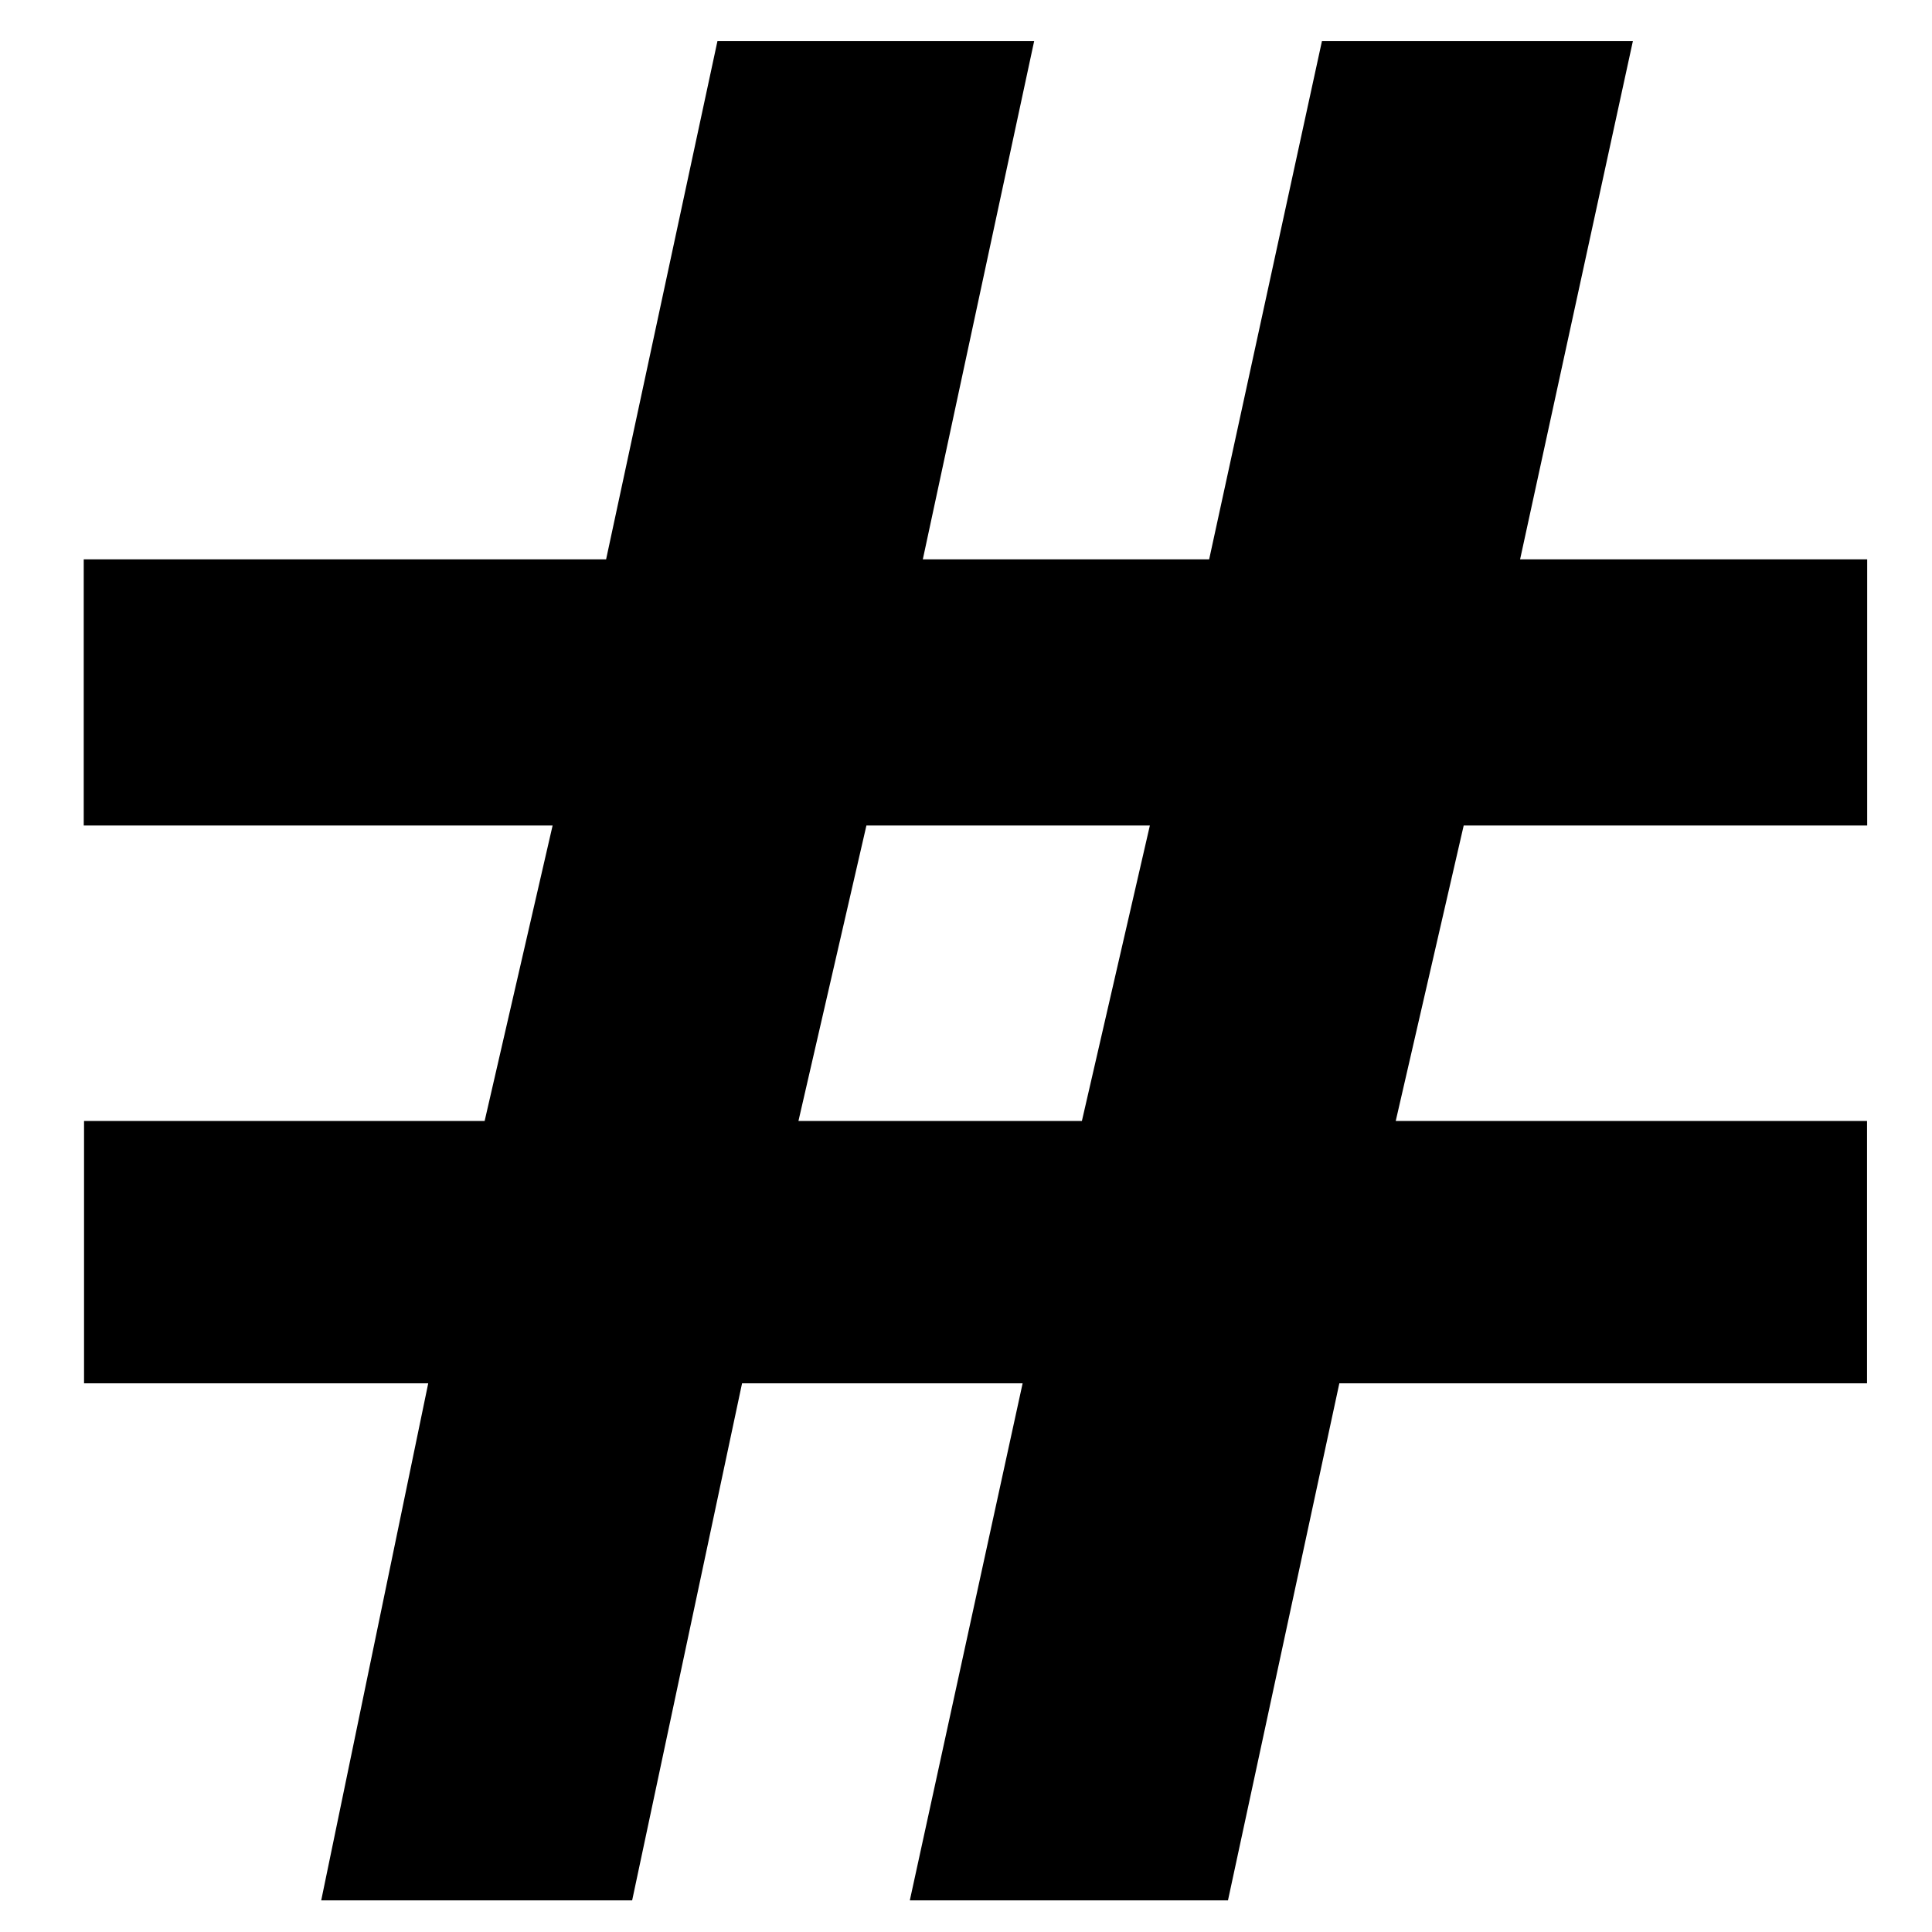 <?xml version="1.0" encoding="UTF-8" standalone="no"?>
<svg
   xmlns:sketch="http://www.bohemiancoding.com/sketch/ns"
   xmlns:dc="http://purl.org/dc/elements/1.1/"
   xmlns:cc="http://creativecommons.org/ns#"
   xmlns:rdf="http://www.w3.org/1999/02/22-rdf-syntax-ns#"
   xmlns:svg="http://www.w3.org/2000/svg"
   xmlns="http://www.w3.org/2000/svg"
   xmlns:sodipodi="http://sodipodi.sourceforge.net/DTD/sodipodi-0.dtd"
   xmlns:inkscape="http://www.inkscape.org/namespaces/inkscape"
   width="100px"
   height="100px"
   viewBox="0 0 100 100"
   version="1.1"
   id="svg2"
   inkscape:version="0.48.5 r10040"
   sodipodi:docname="hashtag.svg">
  <sodipodi:namedview
     pagecolor="#ffffff"
     bordercolor="#666666"
     borderopacity="1"
     objecttolerance="10"
     gridtolerance="10"
     guidetolerance="10"
     inkscape:pageopacity="0"
     inkscape:pageshadow="2"
     inkscape:window-width="1920"
     inkscape:window-height="1010"
     id="namedview14"
     showgrid="false"
     inkscape:zoom="2.6315123"
     inkscape:cx="30.896527"
     inkscape:cy="51.878983"
     inkscape:window-x="3"
     inkscape:window-y="54"
     inkscape:window-maximized="0"
     inkscape:current-layer="text3005" />
  <!-- Generator: Sketch 3.1.1 (8761) - http://www.bohemiancoding.com/sketch -->
  <title
     id="title4">routes</title>
  <desc
     id="desc6">Created with Sketch.</desc>
  <defs
     id="defs8" />
  <g
     id="Page-1"
     sketch:type="MSPage">
    <g
       id="routes"
       sketch:type="MSArtboardGroup">
      <g
         style="font-size:135px;font-style:italic;font-variant:normal;font-weight:bold;font-stretch:normal;line-height:125%;letter-spacing:0px;word-spacing:0px;fill:#000000;fill-opacity:1;stroke:none;font-family:rsfs10;-inkscape-font-specification:rsfs10 Bold Italic"
         id="text3005">
        <path
           d="m 75.761,42.728 -3.518,15.293 24.394,0 0,13.579 -27.313,0 -5.764,26.763 -16.468,0 5.839,-26.763 -14.522,0 -5.689,26.763 -16.094,0 5.539,-26.763 -17.815,0 0,-13.579 20.735,0 3.518,-15.293 -24.269,0 0,-13.777 27.038,0 5.764,-26.829 16.393,0 -5.764,26.829 14.821,0 5.839,-26.829 16.094,0 -5.839,26.829 17.965,0 0,13.777 -20.884,0 m -34.433,15.293 14.671,0 3.518,-15.293 -14.671,0 -3.518,15.293"
           style="font-style:normal;font-family:Open Sans;-inkscape-font-specification:Open Sans Bold"
           id="path3010"
           inkscape:connector-curvature="0"
           sodipodi:nodetypes="cccccccccccccccccccccccccccccccccc" />
      </g>
    </g>
  </g>
</svg>
